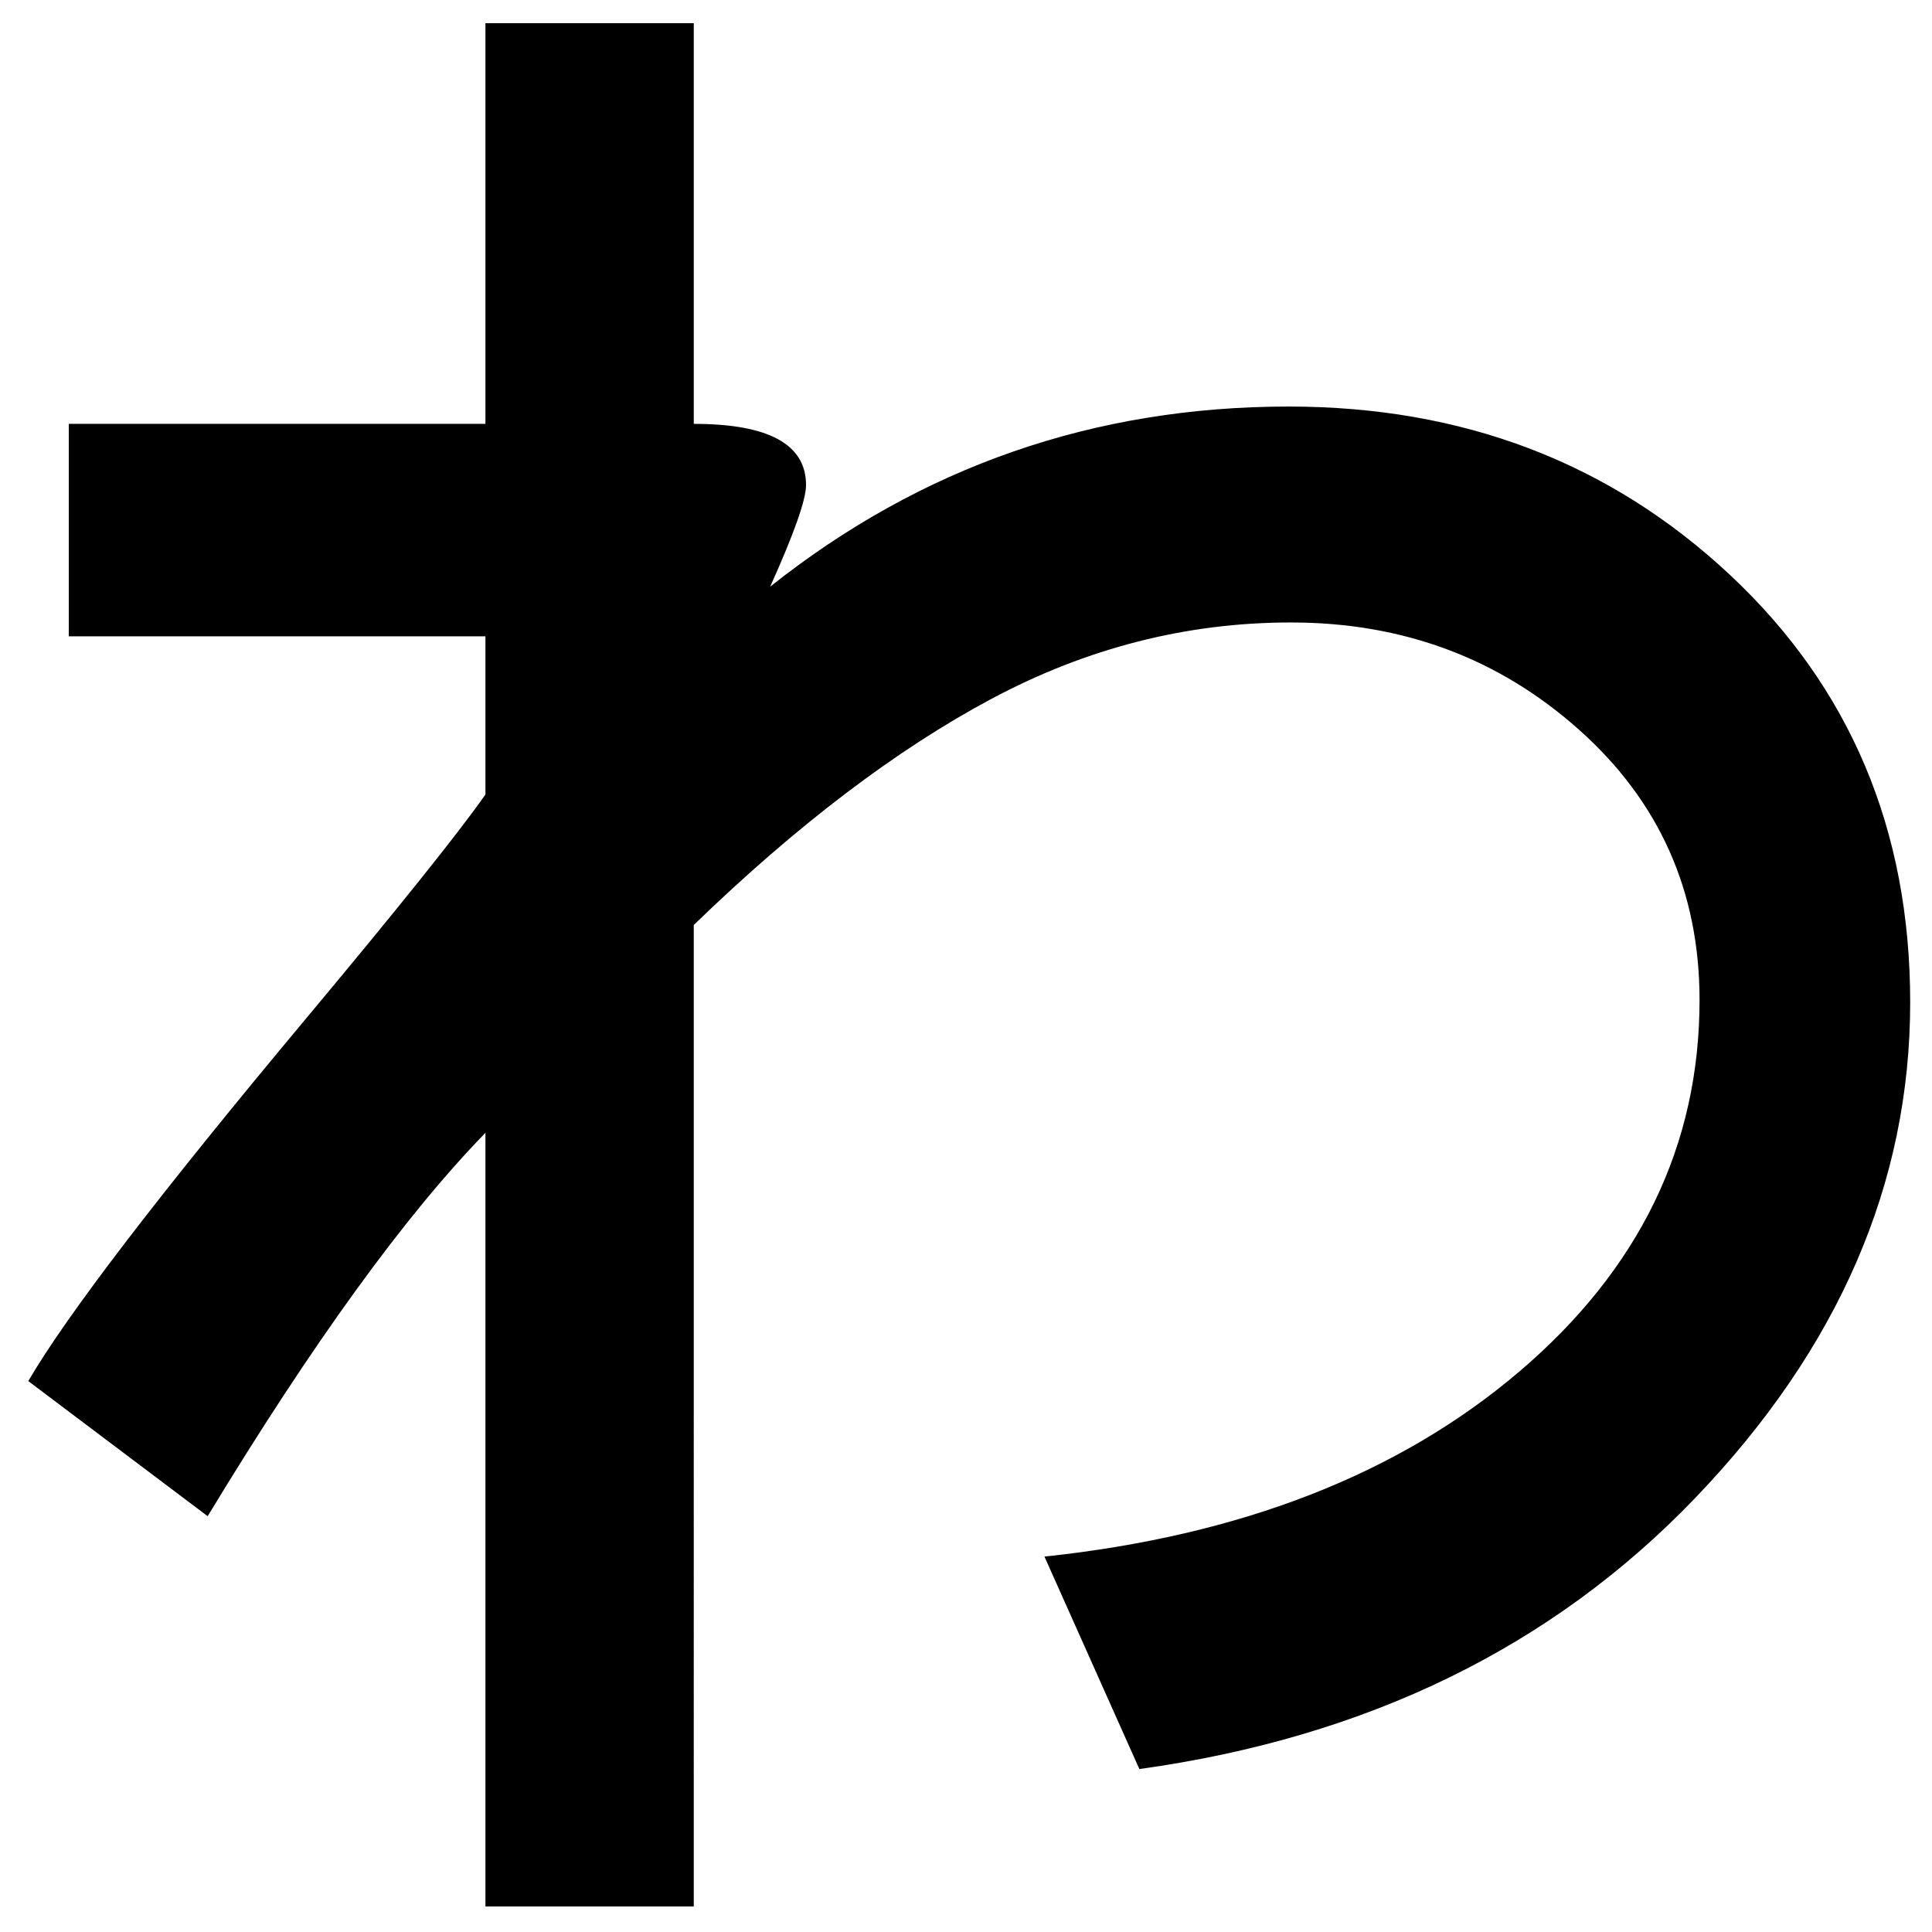 <?xml version="1.0" encoding="UTF-8" standalone="no"?>
<svg
   xmlns:dc="http://purl.org/dc/elements/1.1/"
   xmlns:cc="http://creativecommons.org/ns#"
   xmlns:rdf="http://www.w3.org/1999/02/22-rdf-syntax-ns#"
   xmlns:svg="http://www.w3.org/2000/svg"
   xmlns="http://www.w3.org/2000/svg"
   xmlns:sodipodi="http://sodipodi.sourceforge.net/DTD/sodipodi-0.dtd"
   xmlns:inkscape="http://www.inkscape.org/namespaces/inkscape"
   fill-opacity="1"
   color-rendering="auto"
   color-interpolation="auto"
   text-rendering="auto"
   stroke="black"
   stroke-linecap="square"
   stroke-miterlimit="10"
   shape-rendering="auto"
   stroke-opacity="1"
   fill="black"
   stroke-dasharray="none"
   font-weight="normal"
   stroke-width="1"
   font-family="'Dialog'"
   font-style="normal"
   stroke-linejoin="miter"
   font-size="12"
   stroke-dashoffset="0"
   image-rendering="auto"
   version="1.1"
   id="svg9"
   sodipodi:docname="hiragana_letter_wa.svg"
   inkscape:version="0.92.4 (5da689c313, 2019-01-14)"
   width="100%"
   height="100%"
   viewBox="0 0 100 100"
   preserveAspectRatio="xMidYMid meet"
   >
  <sodipodi:namedview
     pagecolor="#ffffff"
     bordercolor="#666666"
     borderopacity="1"
     objecttolerance="10"
     gridtolerance="10"
     guidetolerance="10"
     inkscape:pageopacity="0"
     inkscape:pageshadow="2"
     inkscape:window-width="1920"
     inkscape:window-height="986"
     id="namedview11"
     showgrid="false"
     inkscape:zoom="2.36"
     inkscape:cx="50"
     inkscape:cy="50"
     inkscape:window-x="-11"
     inkscape:window-y="-11"
     inkscape:window-maximized="1"
     inkscape:current-layer="svg9" />
  <!--Unicode Character 'HIRAGANA LETTER WA' (U+308F)-->
  <defs
     id="genericDefs" />
  <g
     id="g7"
     transform="matrix(0.426,0,0,0.425,-8.361,-67.052)">
    <g
       id="g5">
      <path
         d="m 113.203,229.219 q 27.562,-21.938 63,-21.938 31.781,0 53.648,20.531 21.867,20.531 21.867,52.031 0,33.047 -26.086,60.328 -26.086,27.281 -67.57,33.047 l -11.531,-25.875 q 35.719,-3.797 57.656,-22.5 21.938,-18.703 21.938,-45.281 0,-19.828 -14.625,-32.906 -14.625,-13.078 -35.016,-13.078 -18.984,0 -36.352,9.281 -17.367,9.281 -36.211,27.562 V 389.953 H 78.609 v -94.219 q -14.625,15.047 -33.75,46.688 L 23.062,325.969 q 7.031,-12.094 33.75,-44.156 16.875,-20.25 21.797,-27.281 v -19.266 h -50.625 v -25.875 h 50.625 v -48.797 h 25.312 v 48.797 q 13.641,0 13.641,7.453 0,2.672 -4.359,12.375 z"
         id="path3"
         inkscape:connector-curvature="0"
         style="stroke:none" />
    </g>
  </g>
</svg>
